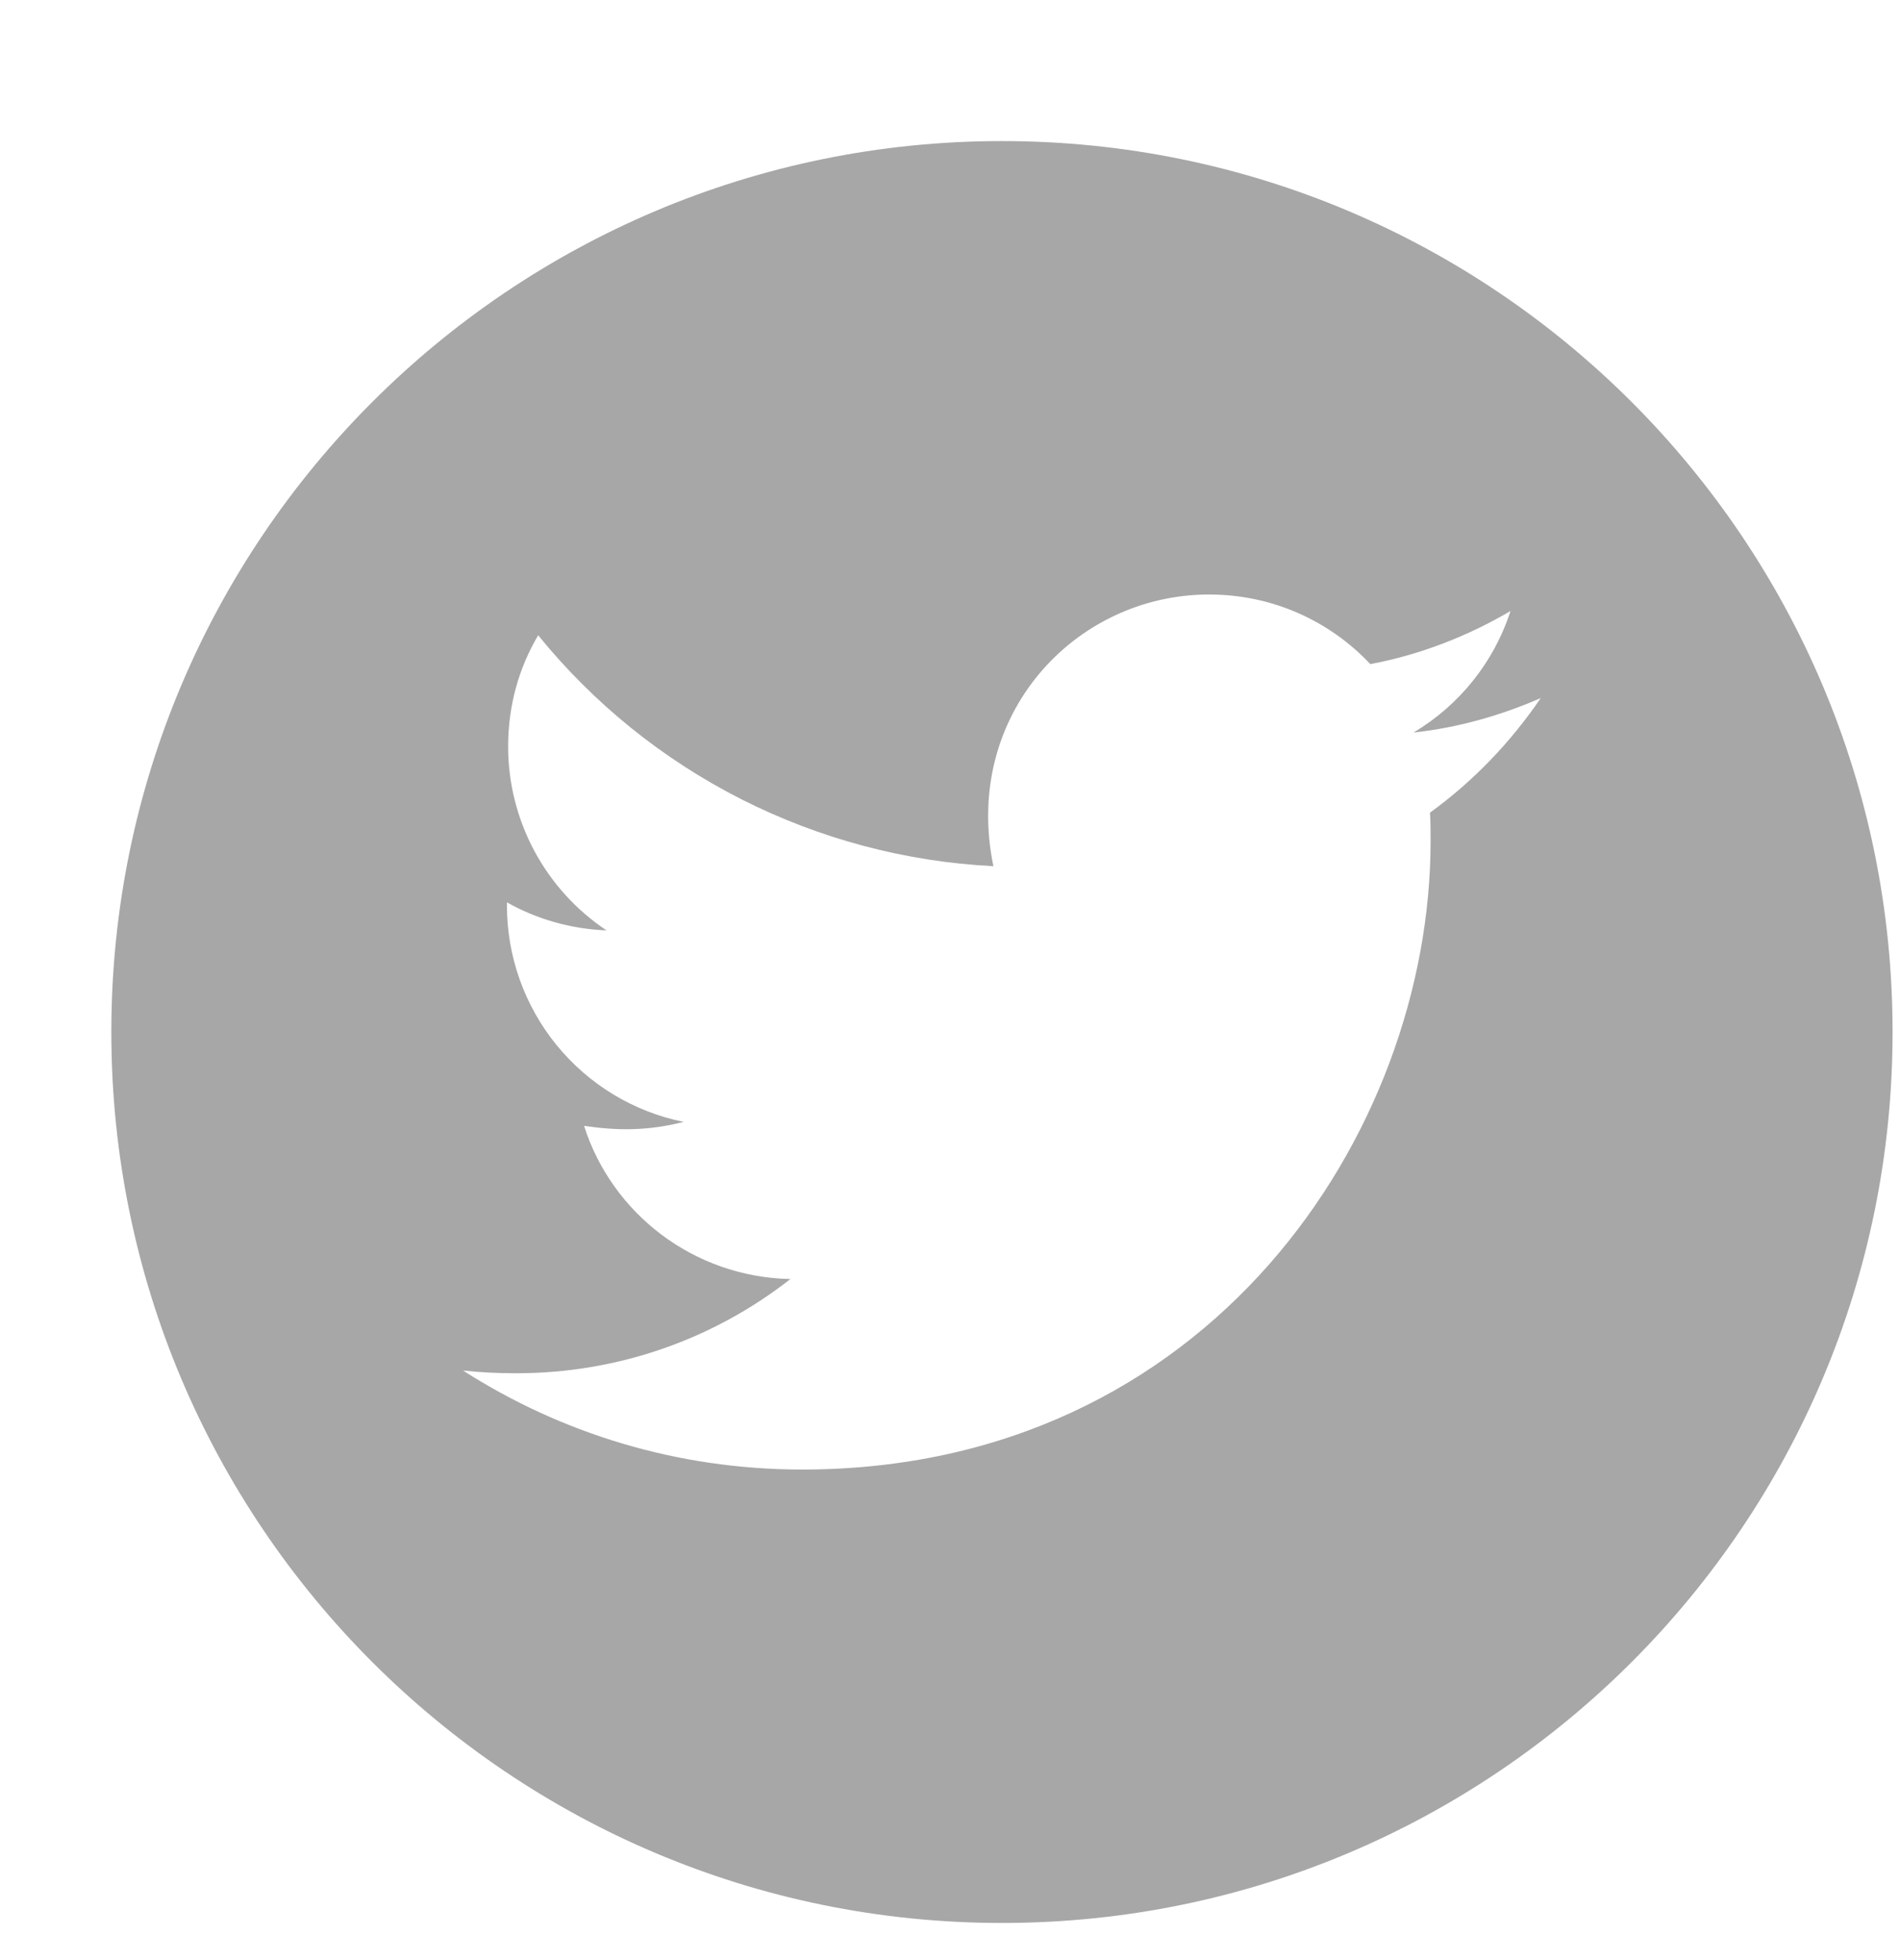 <svg width="32" height="33" viewBox="0 0 32 33" fill="none" xmlns="http://www.w3.org/2000/svg">
<path d="M16.875 2.375C8.592 2.375 1.875 9.092 1.875 17.375C1.875 25.659 8.592 32.375 16.875 32.375C25.159 32.375 31.875 25.659 31.875 17.375C31.875 9.092 25.159 2.375 16.875 2.375ZM24.084 13.682C24.094 13.839 24.094 14.003 24.094 14.164C24.094 19.079 20.35 24.741 13.51 24.741C11.401 24.741 9.445 24.128 7.798 23.074C8.099 23.107 8.387 23.12 8.695 23.12C10.436 23.12 12.037 22.531 13.312 21.534C11.679 21.5 10.306 20.429 9.837 18.955C10.41 19.039 10.925 19.039 11.514 18.888C10.673 18.718 9.917 18.261 9.374 17.595C8.832 16.93 8.536 16.097 8.538 15.239V15.192C9.03 15.47 9.609 15.641 10.215 15.664C9.706 15.325 9.288 14.864 8.999 14.325C8.71 13.785 8.558 13.182 8.558 12.57C8.558 11.877 8.739 11.244 9.064 10.695C9.997 11.845 11.163 12.785 12.484 13.455C13.805 14.124 15.252 14.509 16.731 14.583C16.205 12.055 18.094 10.009 20.364 10.009C21.435 10.009 22.4 10.458 23.079 11.181C23.92 11.023 24.723 10.709 25.44 10.287C25.162 11.147 24.579 11.874 23.806 12.333C24.556 12.252 25.279 12.045 25.949 11.753C25.443 12.497 24.81 13.156 24.084 13.682Z" fill="#A7A7A7"/>
</svg>
